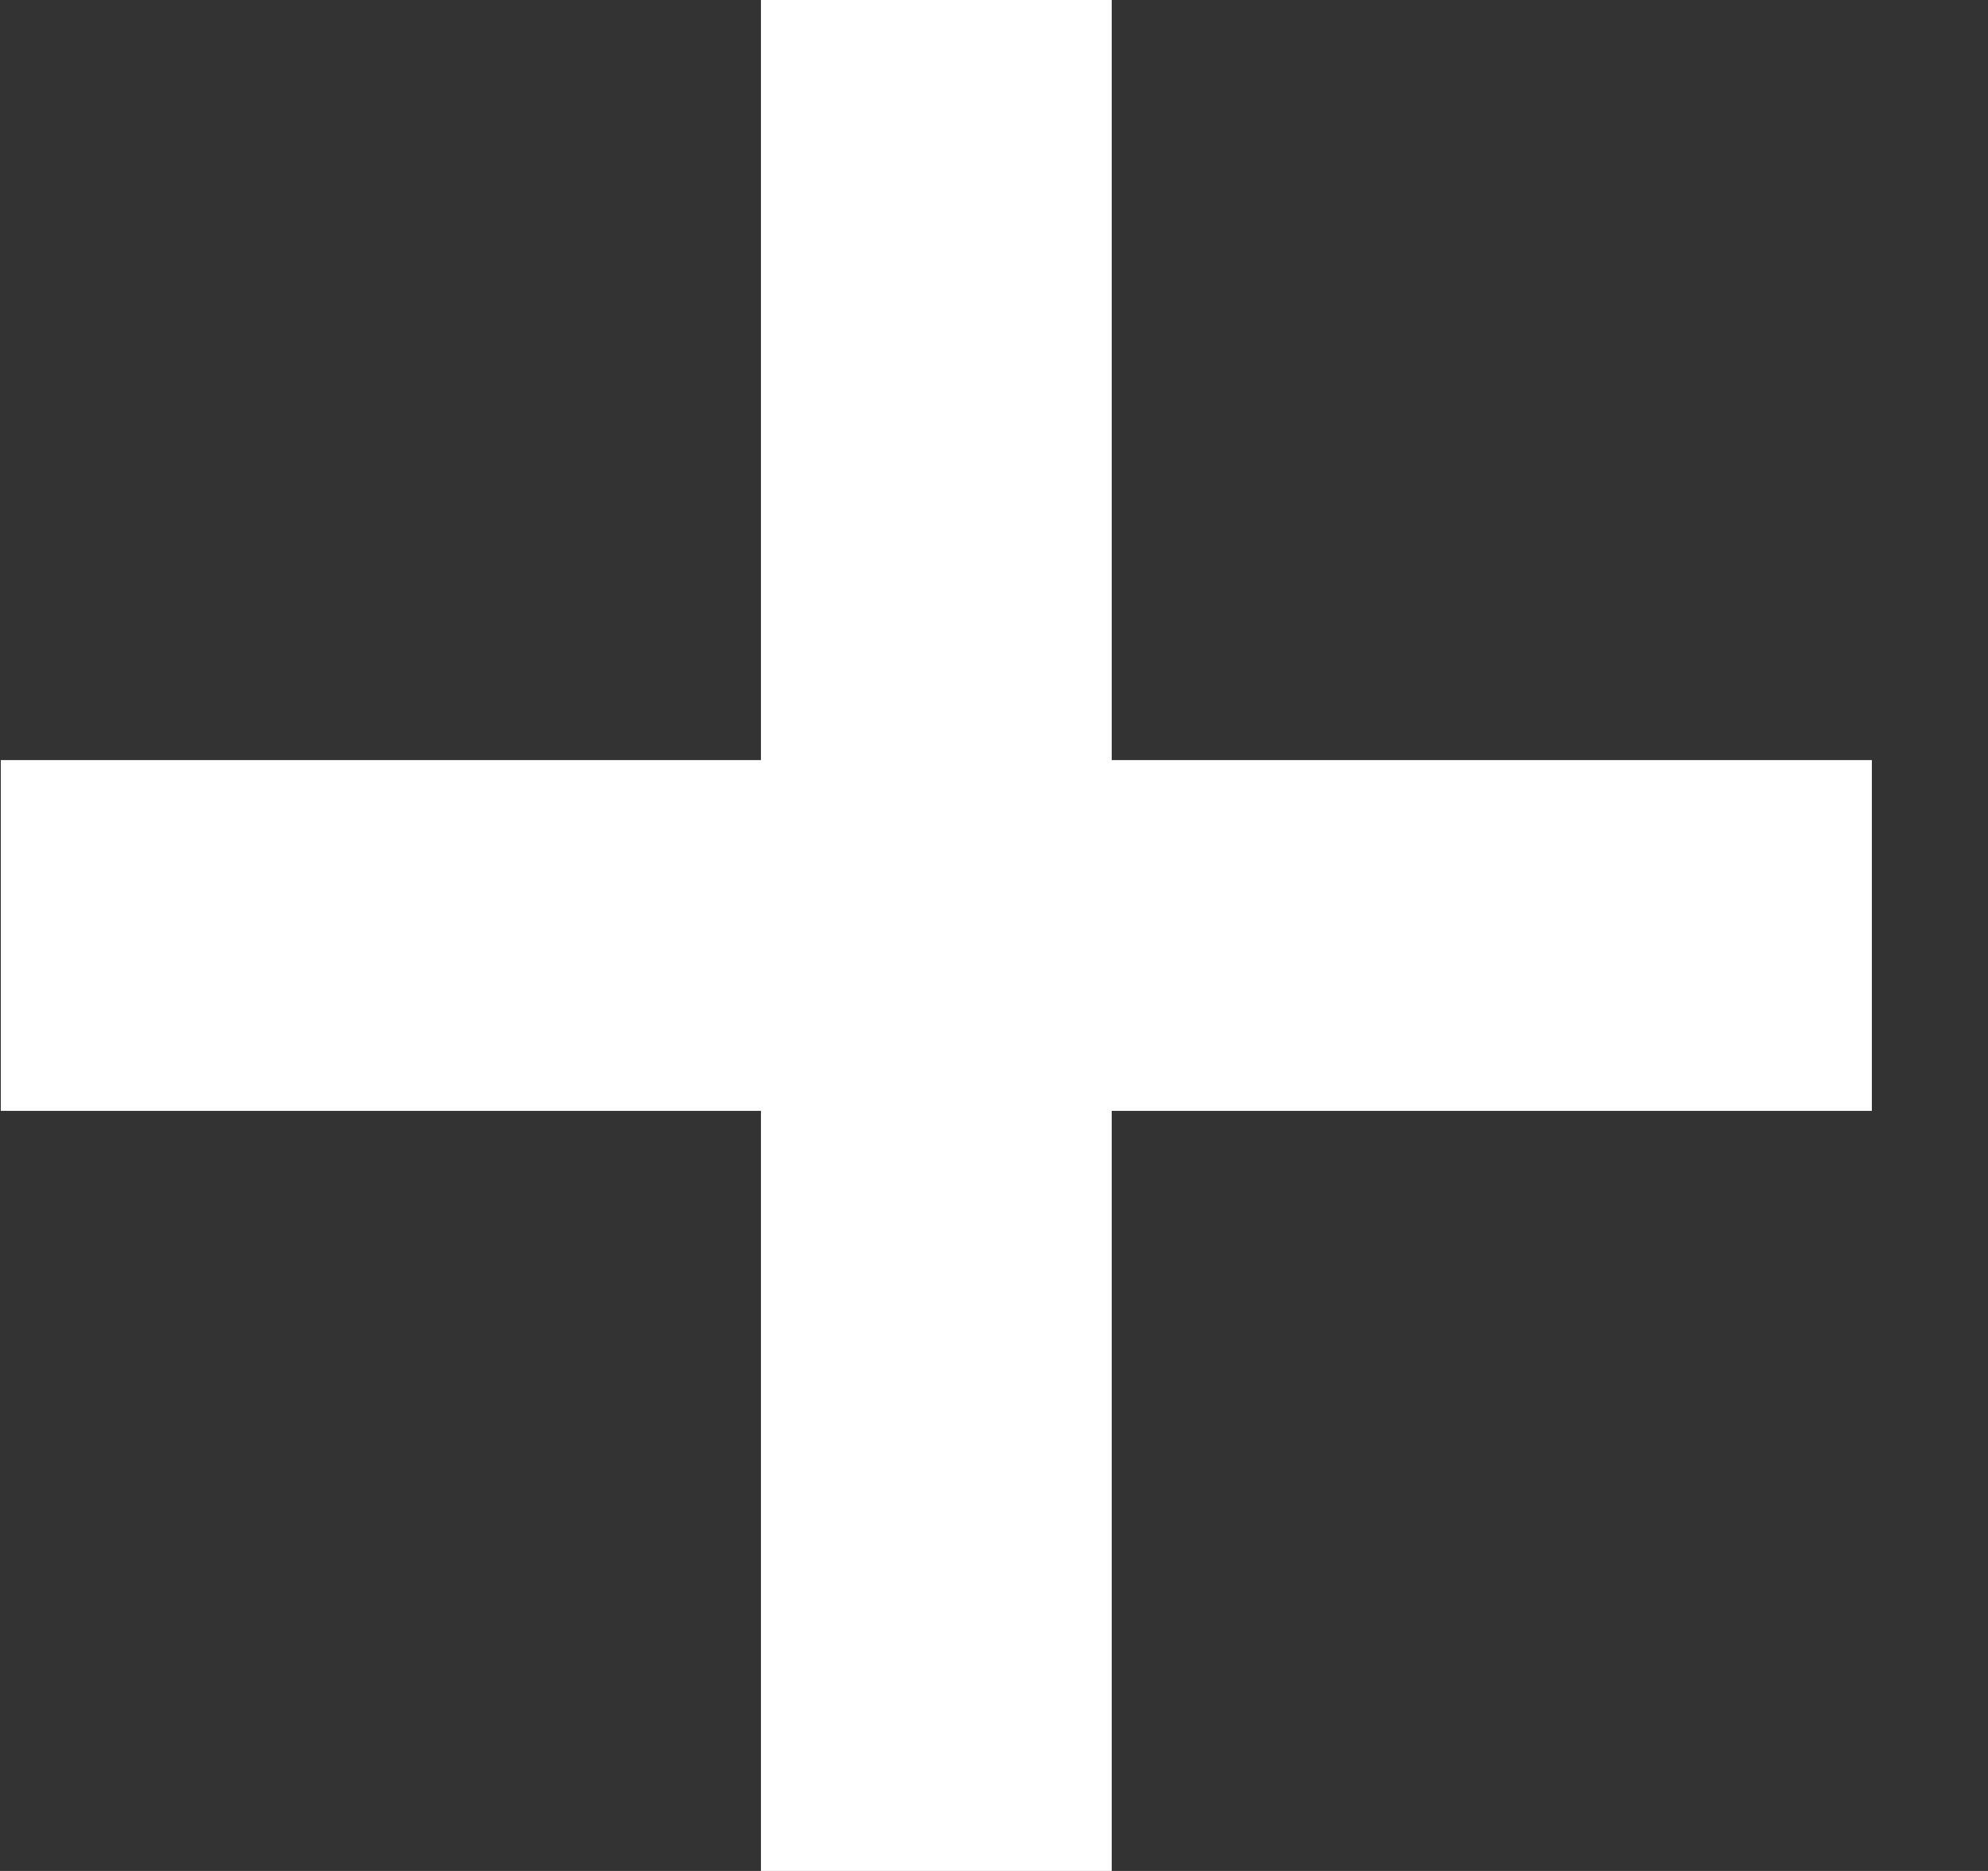<svg width="17" height="16" viewBox="0 0 17 16" fill="none" xmlns="http://www.w3.org/2000/svg">
<rect x="0" y="0" width="17" height="16" fill="#333333" stroke="none"/>
<path d="M1.507 8H8.007M8.007 8H14.507M8.007 8V1.5M8.007 8V14.5" stroke="white" stroke-width="3" stroke-linecap="square" stroke-linejoin="round"/>
</svg>
